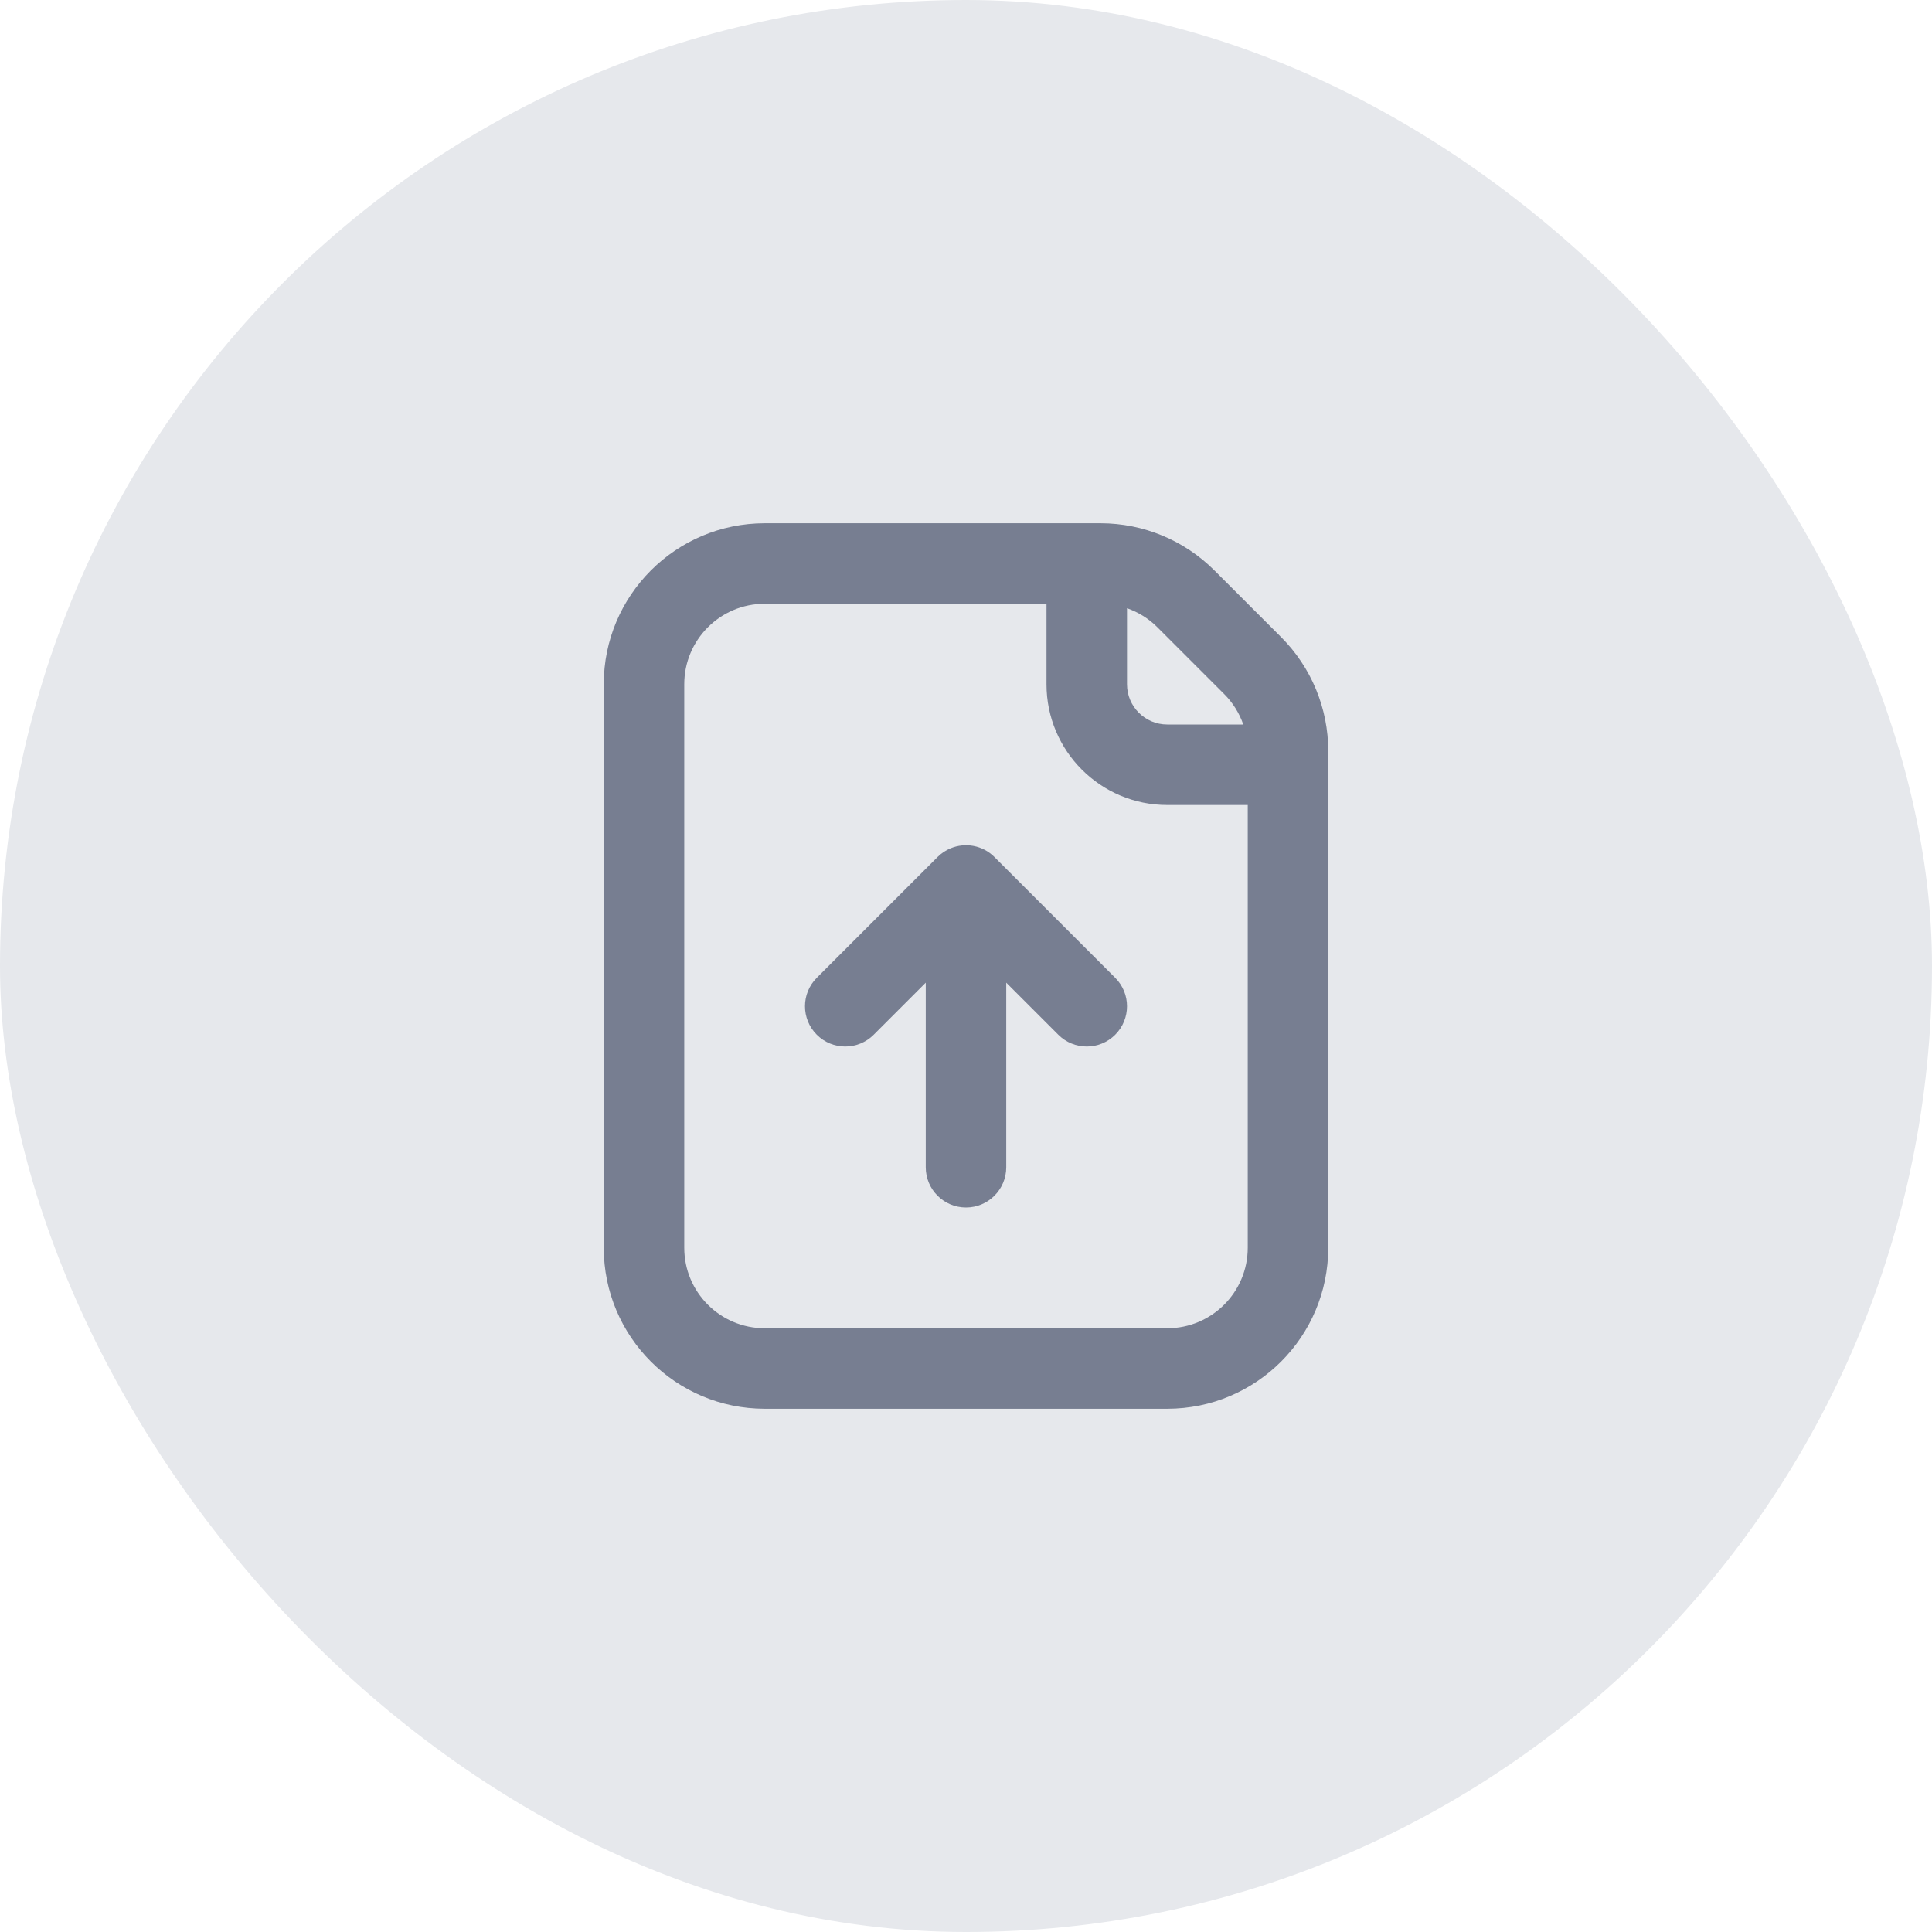 <svg width="48" height="48" viewBox="0 0 48 48" fill="none" xmlns="http://www.w3.org/2000/svg">
<rect width="48" height="48" rx="24" fill="#E6E8EC"/>
<path fill-rule="evenodd" clip-rule="evenodd" d="M15 17C15 14.791 16.791 13 19 13H27.343C28.404 13 29.421 13.421 30.172 14.172L31.828 15.828C32.579 16.579 33 17.596 33 18.657V31C33 33.209 31.209 35 29 35H19C16.791 35 15 33.209 15 31V17ZM31 20V31C31 32.105 30.105 33 29 33H19C17.895 33 17 32.105 17 31V17C17 15.895 17.895 15 19 15H26V17C26 18.657 27.343 20 29 20H31ZM30.889 18C30.791 17.718 30.63 17.458 30.414 17.243L28.757 15.586C28.542 15.37 28.282 15.209 28 15.111V17C28 17.552 28.448 18 29 18H30.889Z" fill="#777E91"/>
<path d="M23.617 21.076C23.499 21.125 23.389 21.197 23.293 21.293L20.293 24.293C19.902 24.683 19.902 25.317 20.293 25.707C20.683 26.098 21.317 26.098 21.707 25.707L23 24.414V29C23 29.552 23.448 30 24 30C24.552 30 25 29.552 25 29V24.414L26.293 25.707C26.683 26.098 27.317 26.098 27.707 25.707C28.098 25.317 28.098 24.683 27.707 24.293L24.707 21.293C24.413 20.998 23.98 20.926 23.617 21.076Z" fill="#777E91"/>
</svg>
